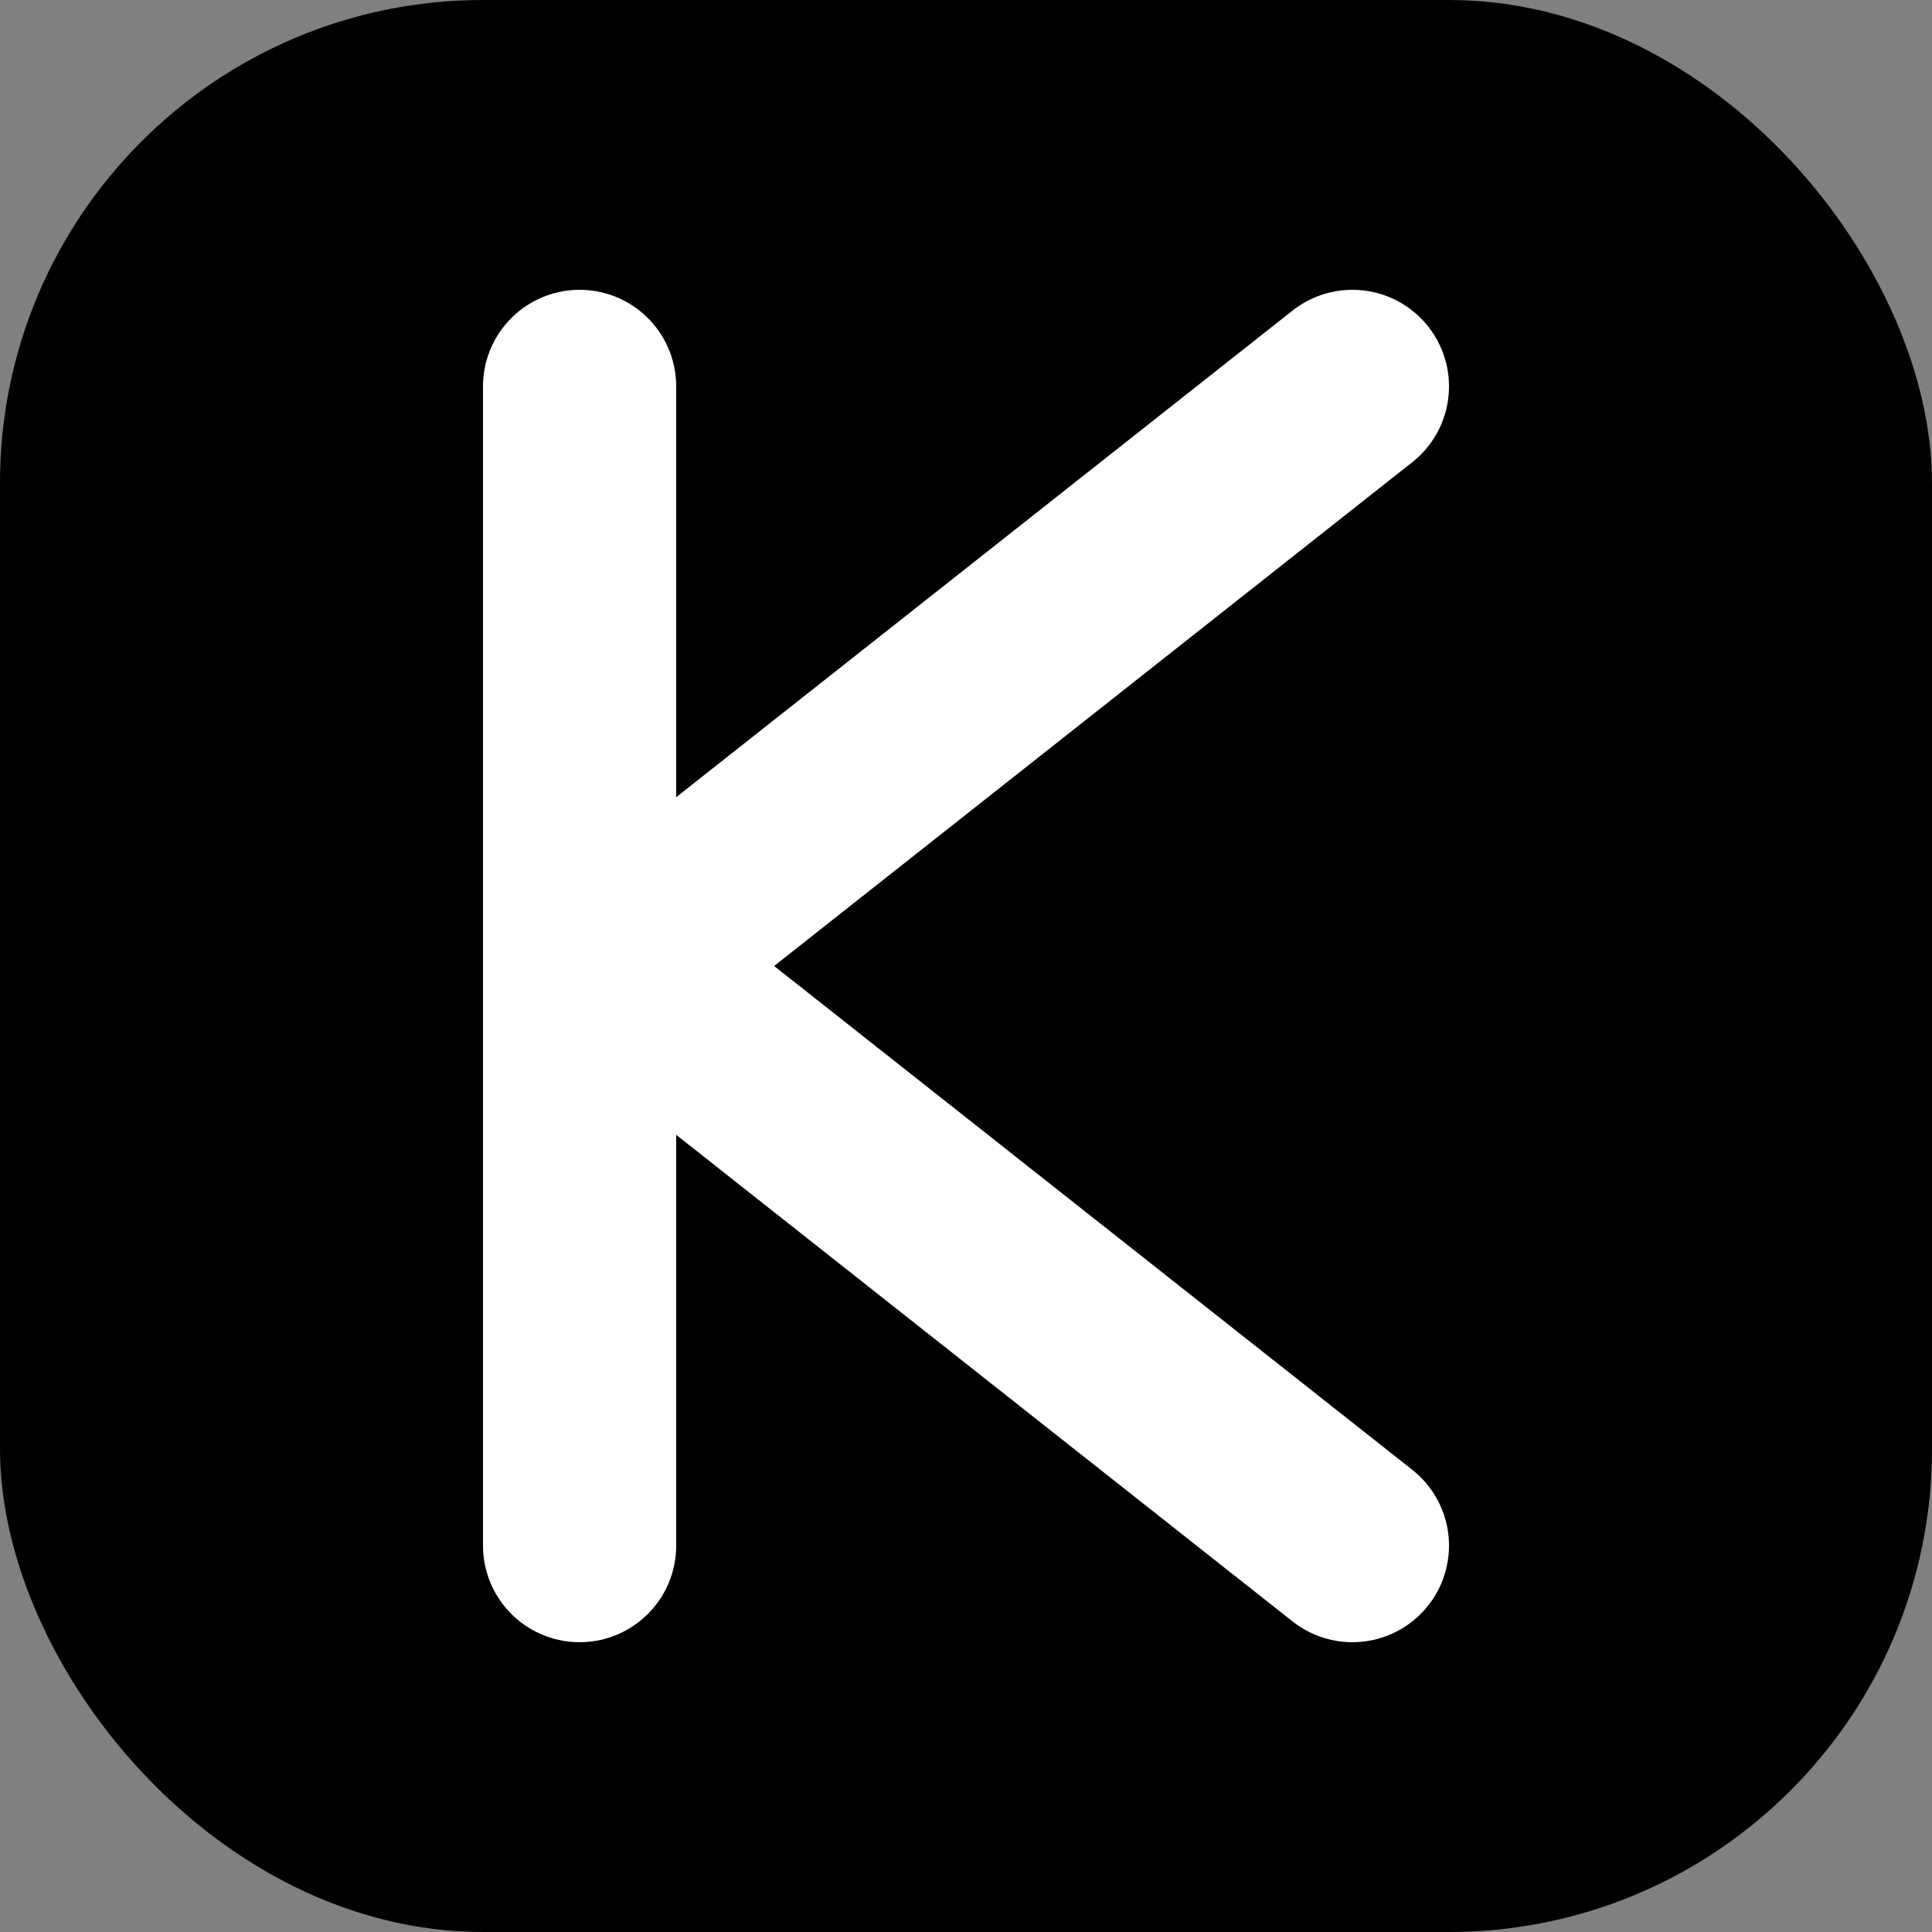 <svg width="100" height="100" xmlns="http://www.w3.org/2000/svg" viewBox="0 0 100 100">
  <rect x="0" y="0" width="100" height="100" fill="#808080" stroke="none"/>
  <rect width="100" height="100" rx="25" ry="25" fill="black"/>
  <line x1="30" y1="20" x2="30" y2="80" stroke="white" stroke-width="10" stroke-linecap="round"/>
  <line x1="32" y1="50" x2="70" y2="20" stroke="white" stroke-width="10" stroke-linecap="round"/>
  <line x1="32" y1="50" x2="70" y2="80" stroke="white" stroke-width="10" stroke-linecap="round"/>
</svg>